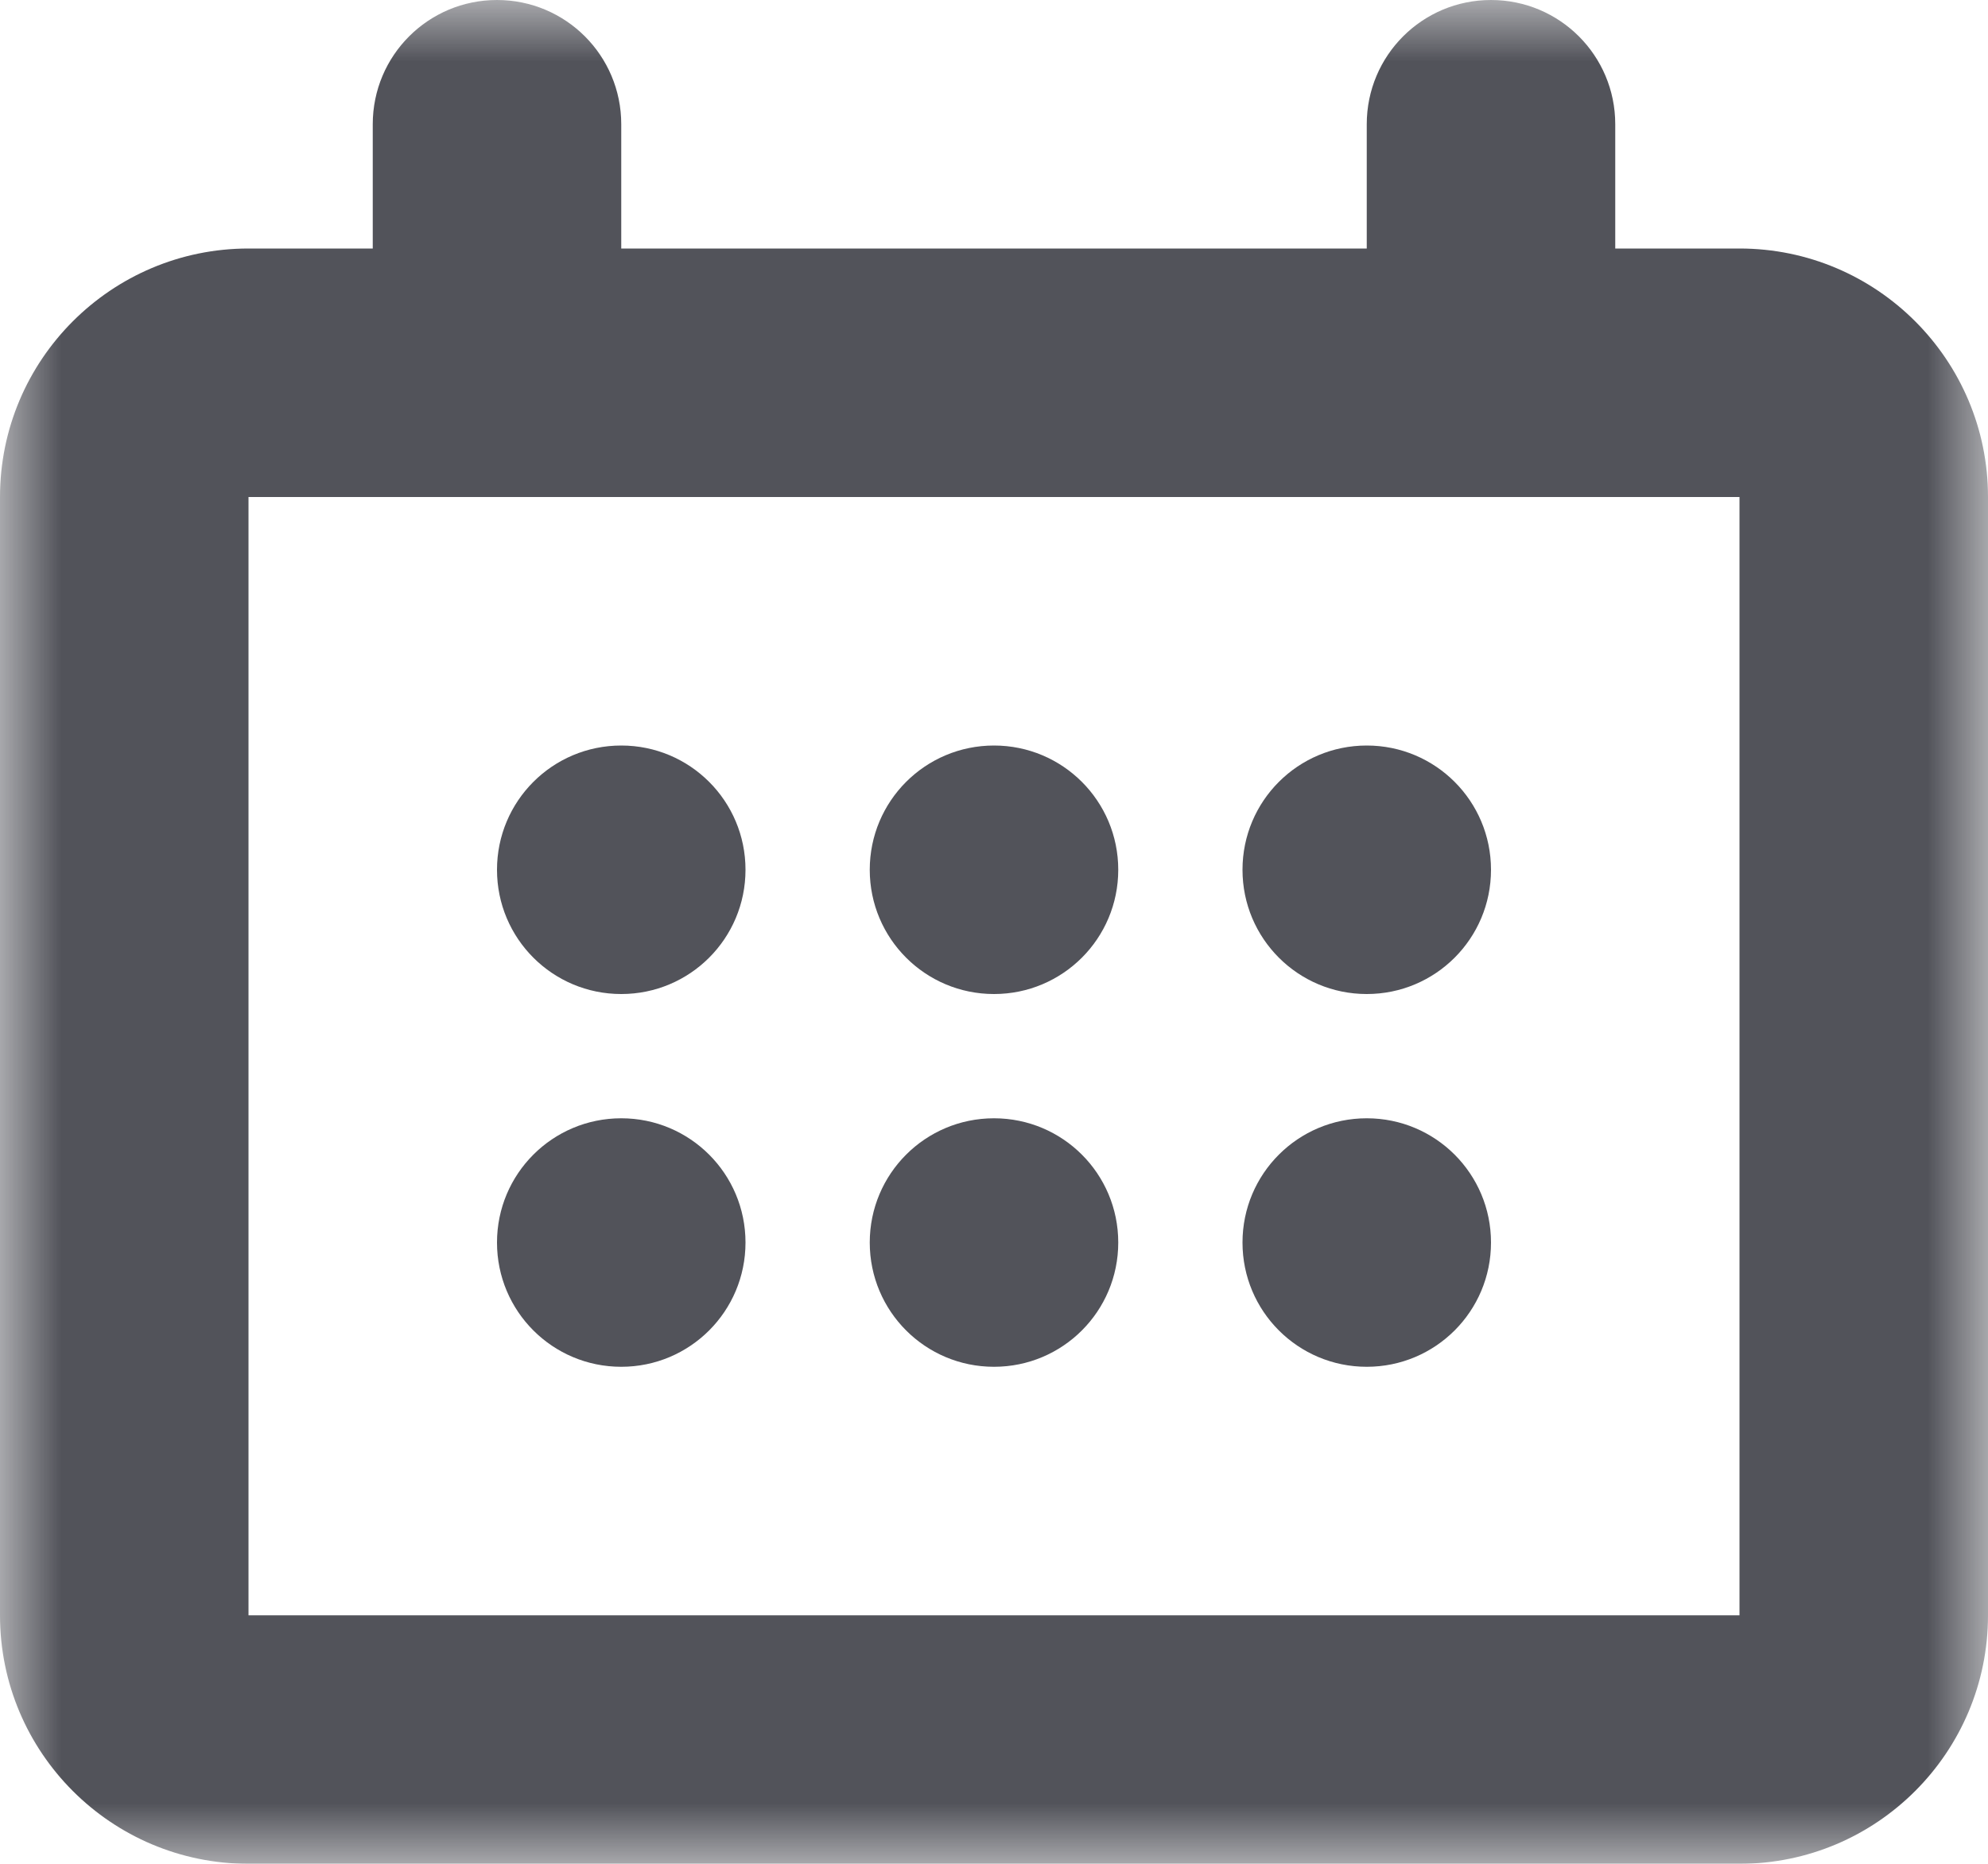 <svg width="16" height="15" fill="#52535A" viewBox="0 0 16 15" version="1.1" xmlns="http://www.w3.org/2000/svg" xmlns:xlink="http://www.w3.org/1999/xlink">
    <g id="calendar-iconCanvas">
        <g id="calendar-iconPage 1.3">
            <g id="calendar-iconFill 1">
                <path fill-rule="evenodd" clip-rule="evenodd" d="M 1 0C 1.553 0 2 0.447 2 1C 2 1.553 1.553 2 1 2C 0.447 2 0 1.553 0 1C 0 0.447 0.447 0 1 0Z" transform="translate(4 6)" />
            </g>
            <g id="calendar-iconFill 3">
                <path fill-rule="evenodd" clip-rule="evenodd" d="M 1 0C 0.447 0 0 0.447 0 1C 0 1.553 0.447 2 1 2C 1.553 2 2 1.553 2 1C 2 0.447 1.553 0 1 0Z" transform="translate(7 6)" />
            </g>
            <g id="calendar-iconFill 5">
                <path fill-rule="evenodd" clip-rule="evenodd" d="M 0 1C 0 1.553 0.447 2 1 2C 1.553 2 2 1.553 2 1C 2 0.447 1.553 0 1 0C 0.447 0 0 0.447 0 1Z" transform="translate(10 6)" />
            </g>
            <g id="calendar-iconFill 7">
                <path fill-rule="evenodd" clip-rule="evenodd" d="M 1 0C 0.447 0 0 0.447 0 1C 0 1.553 0.447 2 1 2C 1.553 2 2 1.553 2 1C 2 0.447 1.553 0 1 0Z" transform="translate(4 9)" />
            </g>
            <g id="calendar-iconFill 9">
                <path fill-rule="evenodd" clip-rule="evenodd" d="M 1 0C 0.447 0 0 0.447 0 1C 0 1.553 0.447 2 1 2C 1.553 2 2 1.553 2 1C 2 0.447 1.553 0 1 0Z" transform="translate(7 9)" />
            </g>
            <g id="calendar-iconFill 11">
                <path fill-rule="evenodd" clip-rule="evenodd" d="M 1 0C 0.447 0 0 0.447 0 1C 0 1.553 0.447 2 1 2C 1.553 2 2 1.553 2 1C 2 0.447 1.553 0 1 0Z" transform="translate(10 9)"/>
            </g>
            <mask id="calendar-iconmask0" maskUnits="userSpaceOnUse" x="0" y="0" width="16" height="15">
                <g id="calendar-iconClip 14">
                    <path fill-rule="evenodd" clip-rule="evenodd" d="M 0 15L 16 15L 16 0L 0 0L 0 15Z" fill="white"/>
                </g>
            </mask>
            <g mask="url(#calendar-iconmask0)">
                <g id="calendar-iconFill 13">
                    <path fill-rule="evenodd" clip-rule="evenodd" d="M 2 13L 14 13L 14 4L 2 4L 2 13ZM 14 2L 13 2L 13 1C 13 0.447 12.553 0 12 0C 11.447 0 11 0.447 11 1L 11 2L 5 2L 5 1C 5 0.447 4.553 0 4 0C 3.447 0 3 0.447 3 1L 3 2L 2 2C 0.896 2 0 2.896 0 4L 0 13C 0 14.104 0.896 15 2 15L 14 15C 15.104 15 16 14.104 16 13L 16 4C 16 2.896 15.104 2 14 2Z" />
                </g>
            </g>
        </g>
    </g>
</svg>

